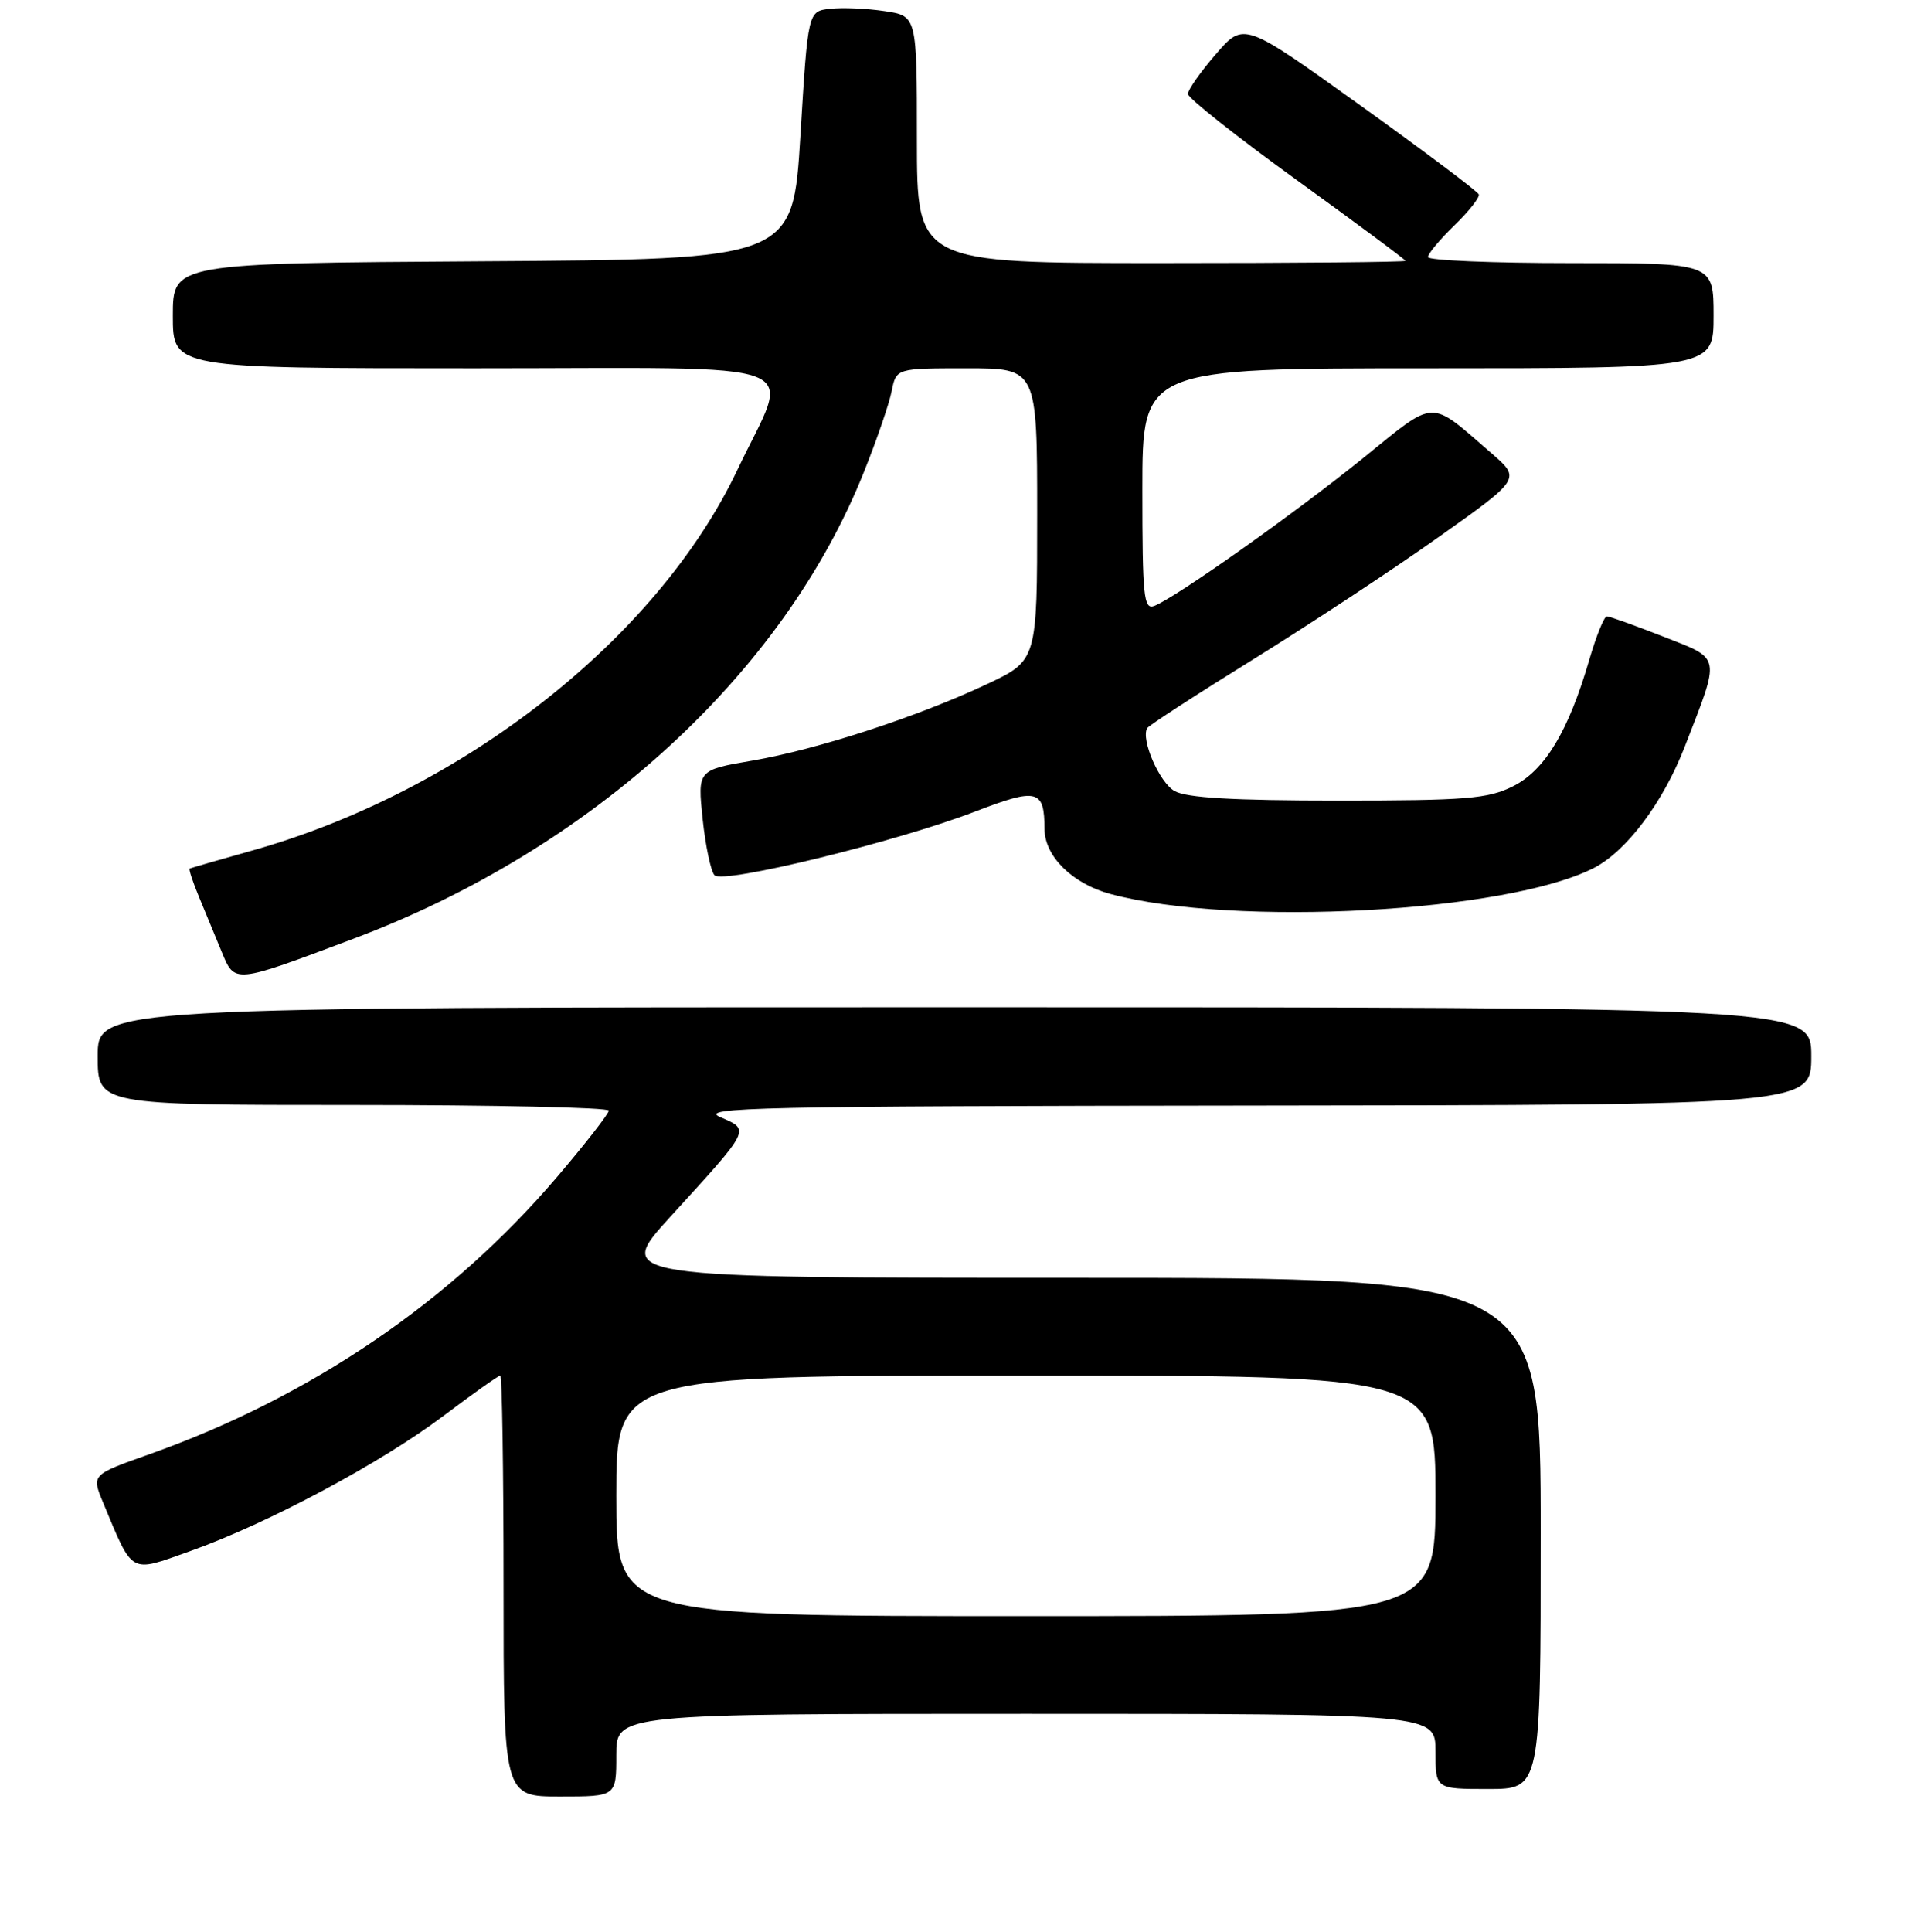 <?xml version="1.0" encoding="UTF-8" standalone="no"?>
<!DOCTYPE svg PUBLIC "-//W3C//DTD SVG 1.1//EN" "http://www.w3.org/Graphics/SVG/1.1/DTD/svg11.dtd" >
<svg xmlns="http://www.w3.org/2000/svg" xmlns:xlink="http://www.w3.org/1999/xlink" version="1.1" viewBox="0 0 256 257">
 <g >
 <path fill="currentColor"
d=" M 82.00 233.50 C 82.00 228.00 82.00 228.00 136.50 228.00 C 191.00 228.00 191.00 228.00 191.00 233.00 C 191.00 238.00 191.00 238.00 198.00 238.00 C 205.00 238.00 205.00 238.00 205.00 204.00 C 205.00 170.00 205.00 170.00 143.39 170.00 C 81.79 170.00 81.79 170.00 89.14 161.93 C 100.01 150.02 99.83 150.36 95.84 148.62 C 92.87 147.33 100.75 147.15 166.75 147.08 C 241.00 147.00 241.00 147.00 241.00 140.50 C 241.00 134.00 241.00 134.00 127.00 134.00 C 13.00 134.00 13.00 134.00 13.00 140.50 C 13.00 147.00 13.00 147.00 47.00 147.00 C 65.70 147.00 81.00 147.34 81.00 147.75 C 81.00 148.16 77.92 152.11 74.17 156.52 C 59.99 173.17 41.35 185.85 19.84 193.48 C 12.18 196.19 12.18 196.19 13.70 199.85 C 17.75 209.58 17.17 209.25 25.26 206.37 C 35.56 202.71 50.62 194.67 58.98 188.38 C 62.91 185.42 66.33 183.00 66.57 183.00 C 66.80 183.00 67.00 195.60 67.00 211.00 C 67.00 239.00 67.00 239.00 74.50 239.00 C 82.00 239.00 82.00 239.00 82.00 233.50 Z  M 47.00 124.90 C 78.72 112.99 104.21 89.69 114.95 62.79 C 116.65 58.55 118.31 53.71 118.64 52.04 C 119.25 49.00 119.25 49.00 128.62 49.00 C 138.00 49.00 138.00 49.00 138.00 68.43 C 138.00 87.86 138.00 87.86 131.35 91.00 C 122.17 95.33 108.78 99.70 100.10 101.19 C 92.81 102.44 92.81 102.44 93.49 108.97 C 93.87 112.56 94.58 115.92 95.07 116.44 C 96.22 117.63 119.32 111.98 129.76 107.96 C 138.03 104.78 138.96 105.01 138.98 110.30 C 139.00 113.93 142.70 117.57 147.74 118.93 C 164.19 123.36 200.61 121.39 212.11 115.45 C 216.46 113.19 221.31 106.72 224.18 99.30 C 228.95 87.00 229.10 87.75 221.29 84.68 C 217.53 83.21 214.16 82.00 213.80 82.00 C 213.44 82.00 212.40 84.57 211.48 87.71 C 208.71 97.26 205.55 102.50 201.30 104.61 C 197.97 106.27 195.11 106.50 178.00 106.50 C 164.04 106.50 157.87 106.14 156.27 105.23 C 154.26 104.08 151.80 98.43 152.63 96.88 C 152.81 96.54 159.16 92.42 166.73 87.73 C 174.30 83.04 185.42 75.71 191.43 71.44 C 202.37 63.69 202.37 63.69 198.43 60.28 C 190.04 53.02 191.21 52.98 181.31 60.99 C 172.30 68.28 156.41 79.52 153.58 80.61 C 152.18 81.14 152.00 79.37 152.00 65.11 C 152.00 49.00 152.00 49.00 190.00 49.00 C 228.00 49.00 228.00 49.00 228.00 42.00 C 228.00 35.00 228.00 35.00 209.00 35.00 C 198.55 35.00 190.00 34.64 190.00 34.20 C 190.00 33.75 191.58 31.86 193.51 29.99 C 195.45 28.11 196.91 26.26 196.76 25.86 C 196.62 25.47 189.53 20.14 181.00 14.02 C 165.50 2.90 165.50 2.90 161.78 7.20 C 159.73 9.56 158.06 11.95 158.06 12.50 C 158.06 13.05 164.58 18.20 172.53 23.95 C 180.49 29.70 187.00 34.54 187.00 34.70 C 187.00 34.87 172.38 35.00 154.50 35.00 C 122.00 35.00 122.00 35.00 122.00 18.56 C 122.00 2.12 122.00 2.12 117.69 1.48 C 115.32 1.12 112.06 0.98 110.44 1.17 C 107.50 1.50 107.50 1.50 106.50 18.00 C 105.50 34.50 105.50 34.50 64.25 34.76 C 23.00 35.02 23.00 35.02 23.00 42.01 C 23.00 49.00 23.00 49.00 63.11 49.00 C 109.16 49.00 105.24 47.49 98.12 62.50 C 87.45 84.98 61.50 105.32 33.50 113.17 C 29.10 114.40 25.38 115.48 25.24 115.55 C 25.09 115.63 25.65 117.34 26.49 119.35 C 27.32 121.36 28.67 124.62 29.49 126.61 C 31.26 130.88 31.03 130.90 47.00 124.90 Z  M 82.00 199.00 C 82.00 183.00 82.00 183.00 136.50 183.00 C 191.00 183.00 191.00 183.00 191.00 199.00 C 191.00 215.00 191.00 215.00 136.50 215.00 C 82.00 215.00 82.00 215.00 82.00 199.00 Z "/>
</g>
</svg>